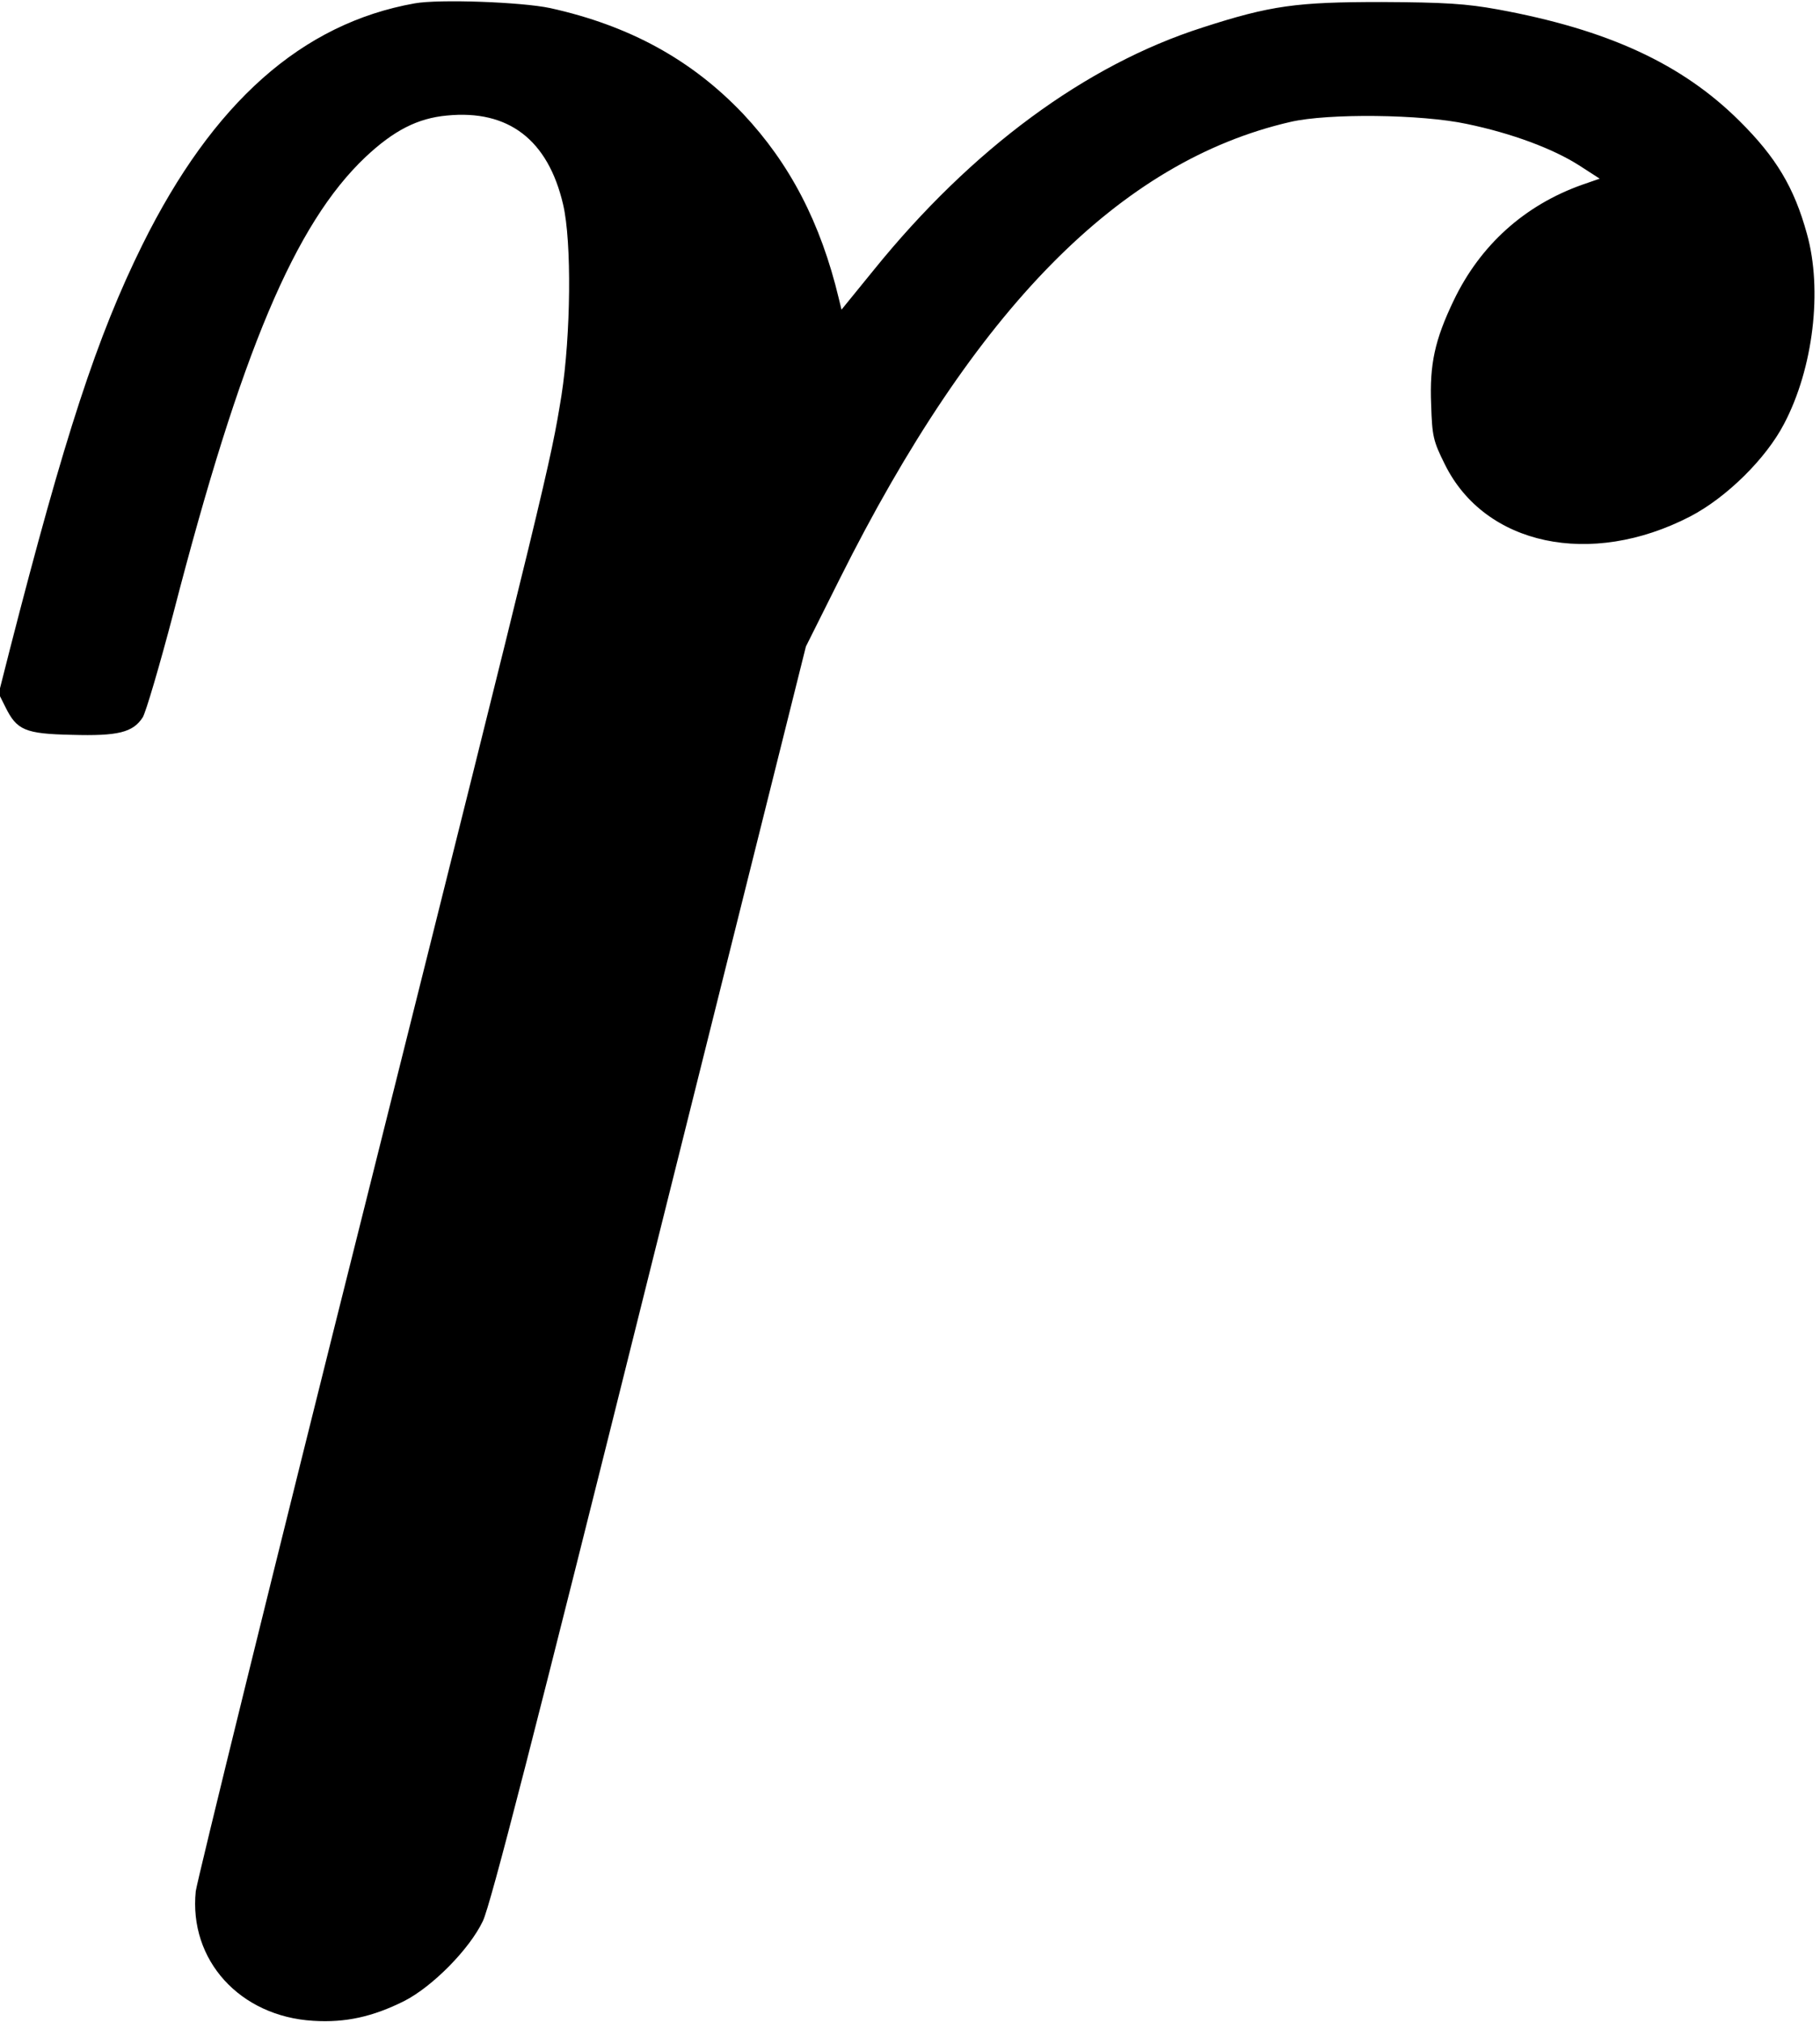 <?xml version="1.0" standalone="no"?>
<!DOCTYPE svg PUBLIC "-//W3C//DTD SVG 20010904//EN"
 "http://www.w3.org/TR/2001/REC-SVG-20010904/DTD/svg10.dtd">
<svg version="1.0" xmlns="http://www.w3.org/2000/svg"
 width="542pt" height="602pt" viewBox="0 0 542 602"
 preserveAspectRatio="xMidYMid meet">
<g transform="translate(0,602) scale(0.1,-0.1)"
fill="#000000" stroke="none">
<path d="M1235 6010 c-336 -60 -601 -295 -811 -719 -135 -273 -231 -567 -395
-1206 l-33 -130 20 -40 c34 -69 58 -80 198 -83 137 -4 182 7 211 52 9 14 50
153 91 309 202 781 363 1161 572 1359 85 80 156 116 243 124 183 18 301 -72
346 -265 26 -111 23 -389 -5 -569 -33 -203 -38 -224 -578 -2382 -278 -1108
-507 -2040 -511 -2071 -21 -205 131 -373 350 -386 96 -6 177 12 271 59 84 43
194 154 234 238 23 48 151 546 496 1930 l466 1865 100 200 c403 806 835 1245
1343 1362 112 26 390 23 525 -6 135 -28 257 -74 334 -123 l62 -40 -52 -18
c-172 -61 -304 -180 -383 -345 -56 -117 -72 -189 -67 -310 3 -94 6 -108 41
-178 119 -241 434 -308 730 -155 108 56 226 172 280 276 87 165 115 399 68
566 -38 138 -92 228 -201 336 -171 170 -392 272 -720 332 -94 17 -156 21 -345
22 -253 0 -330 -10 -534 -76 -347 -111 -687 -361 -979 -722 l-96 -118 -8 33
c-54 226 -146 402 -285 550 -153 161 -339 263 -575 315 -85 18 -330 27 -403
14z"/>
</g>
</svg>
